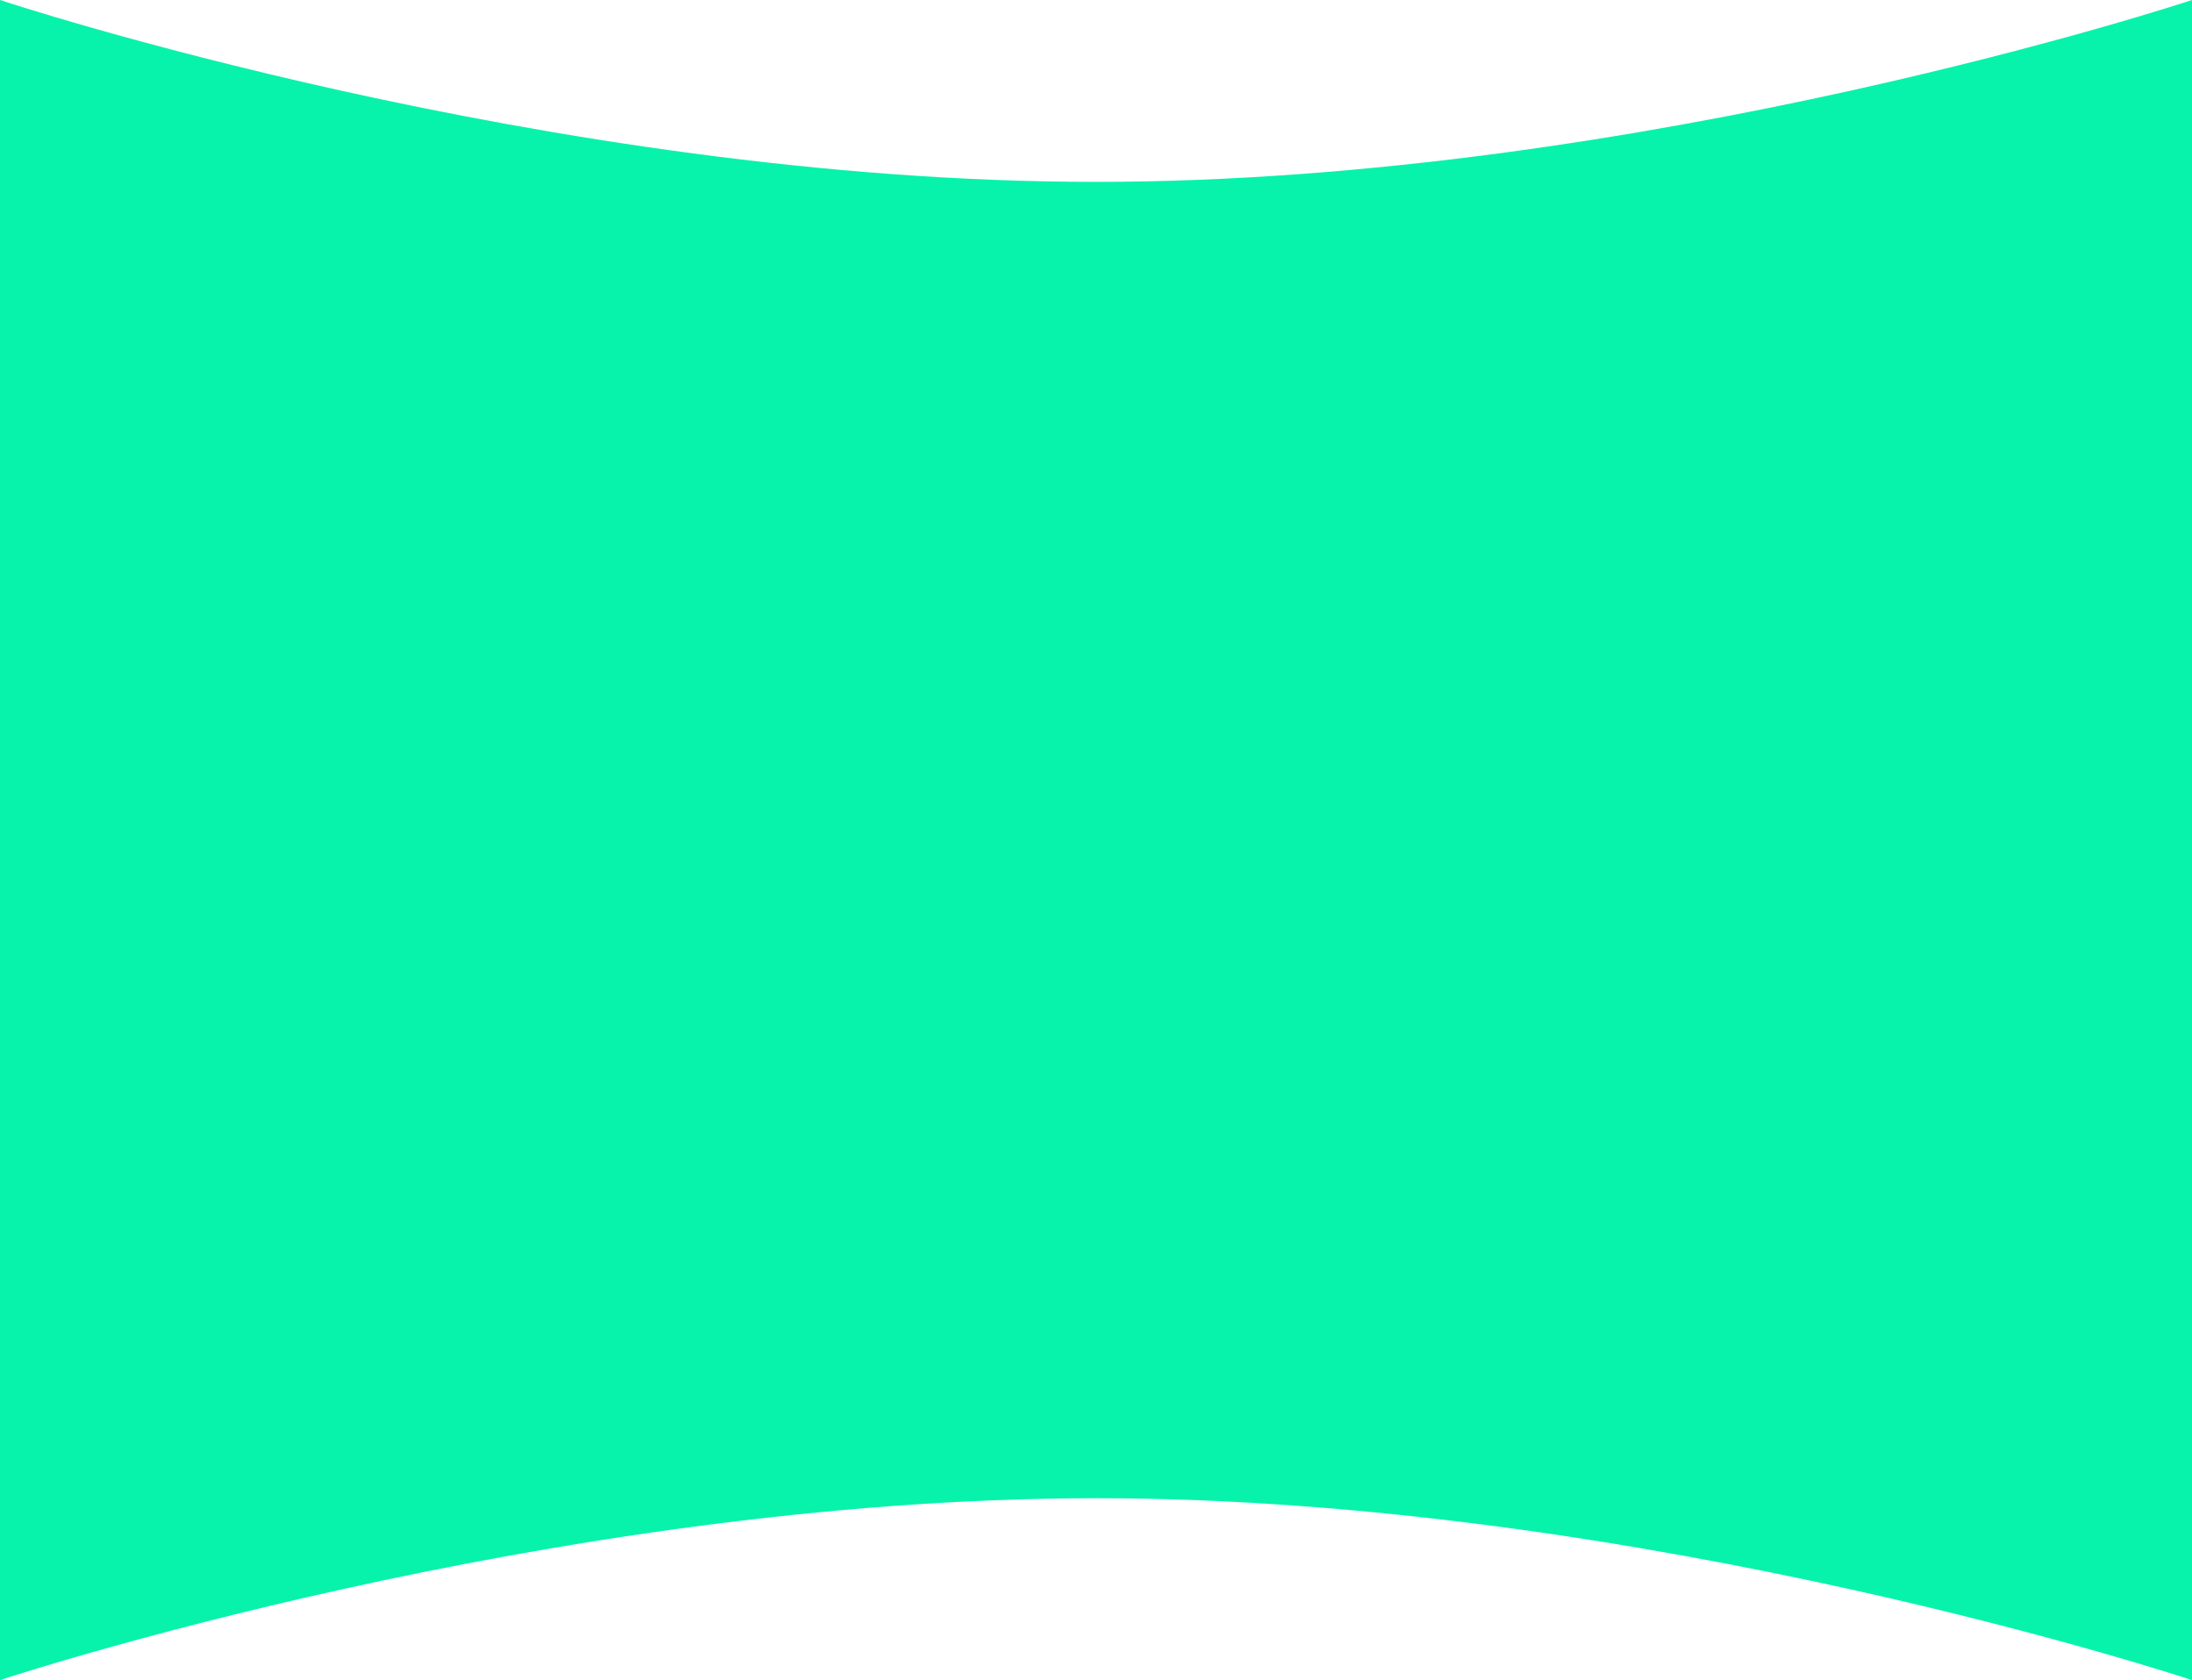 <svg xmlns="http://www.w3.org/2000/svg" width="1920.001" height="1471.568" viewBox="0 0 1920.001 1471.568">
  <path id="Union_1" data-name="Union 1" d="M980.3,1306.273c-480,0-960.3,159.295-960.3,159.295V-6S499.7,153.294,979.7,153.294,1940-6,1940-6V1465.567S1460.3,1306.273,980.3,1306.273Z" transform="translate(-20 6)" fill="#07f3ab"/>
</svg>
